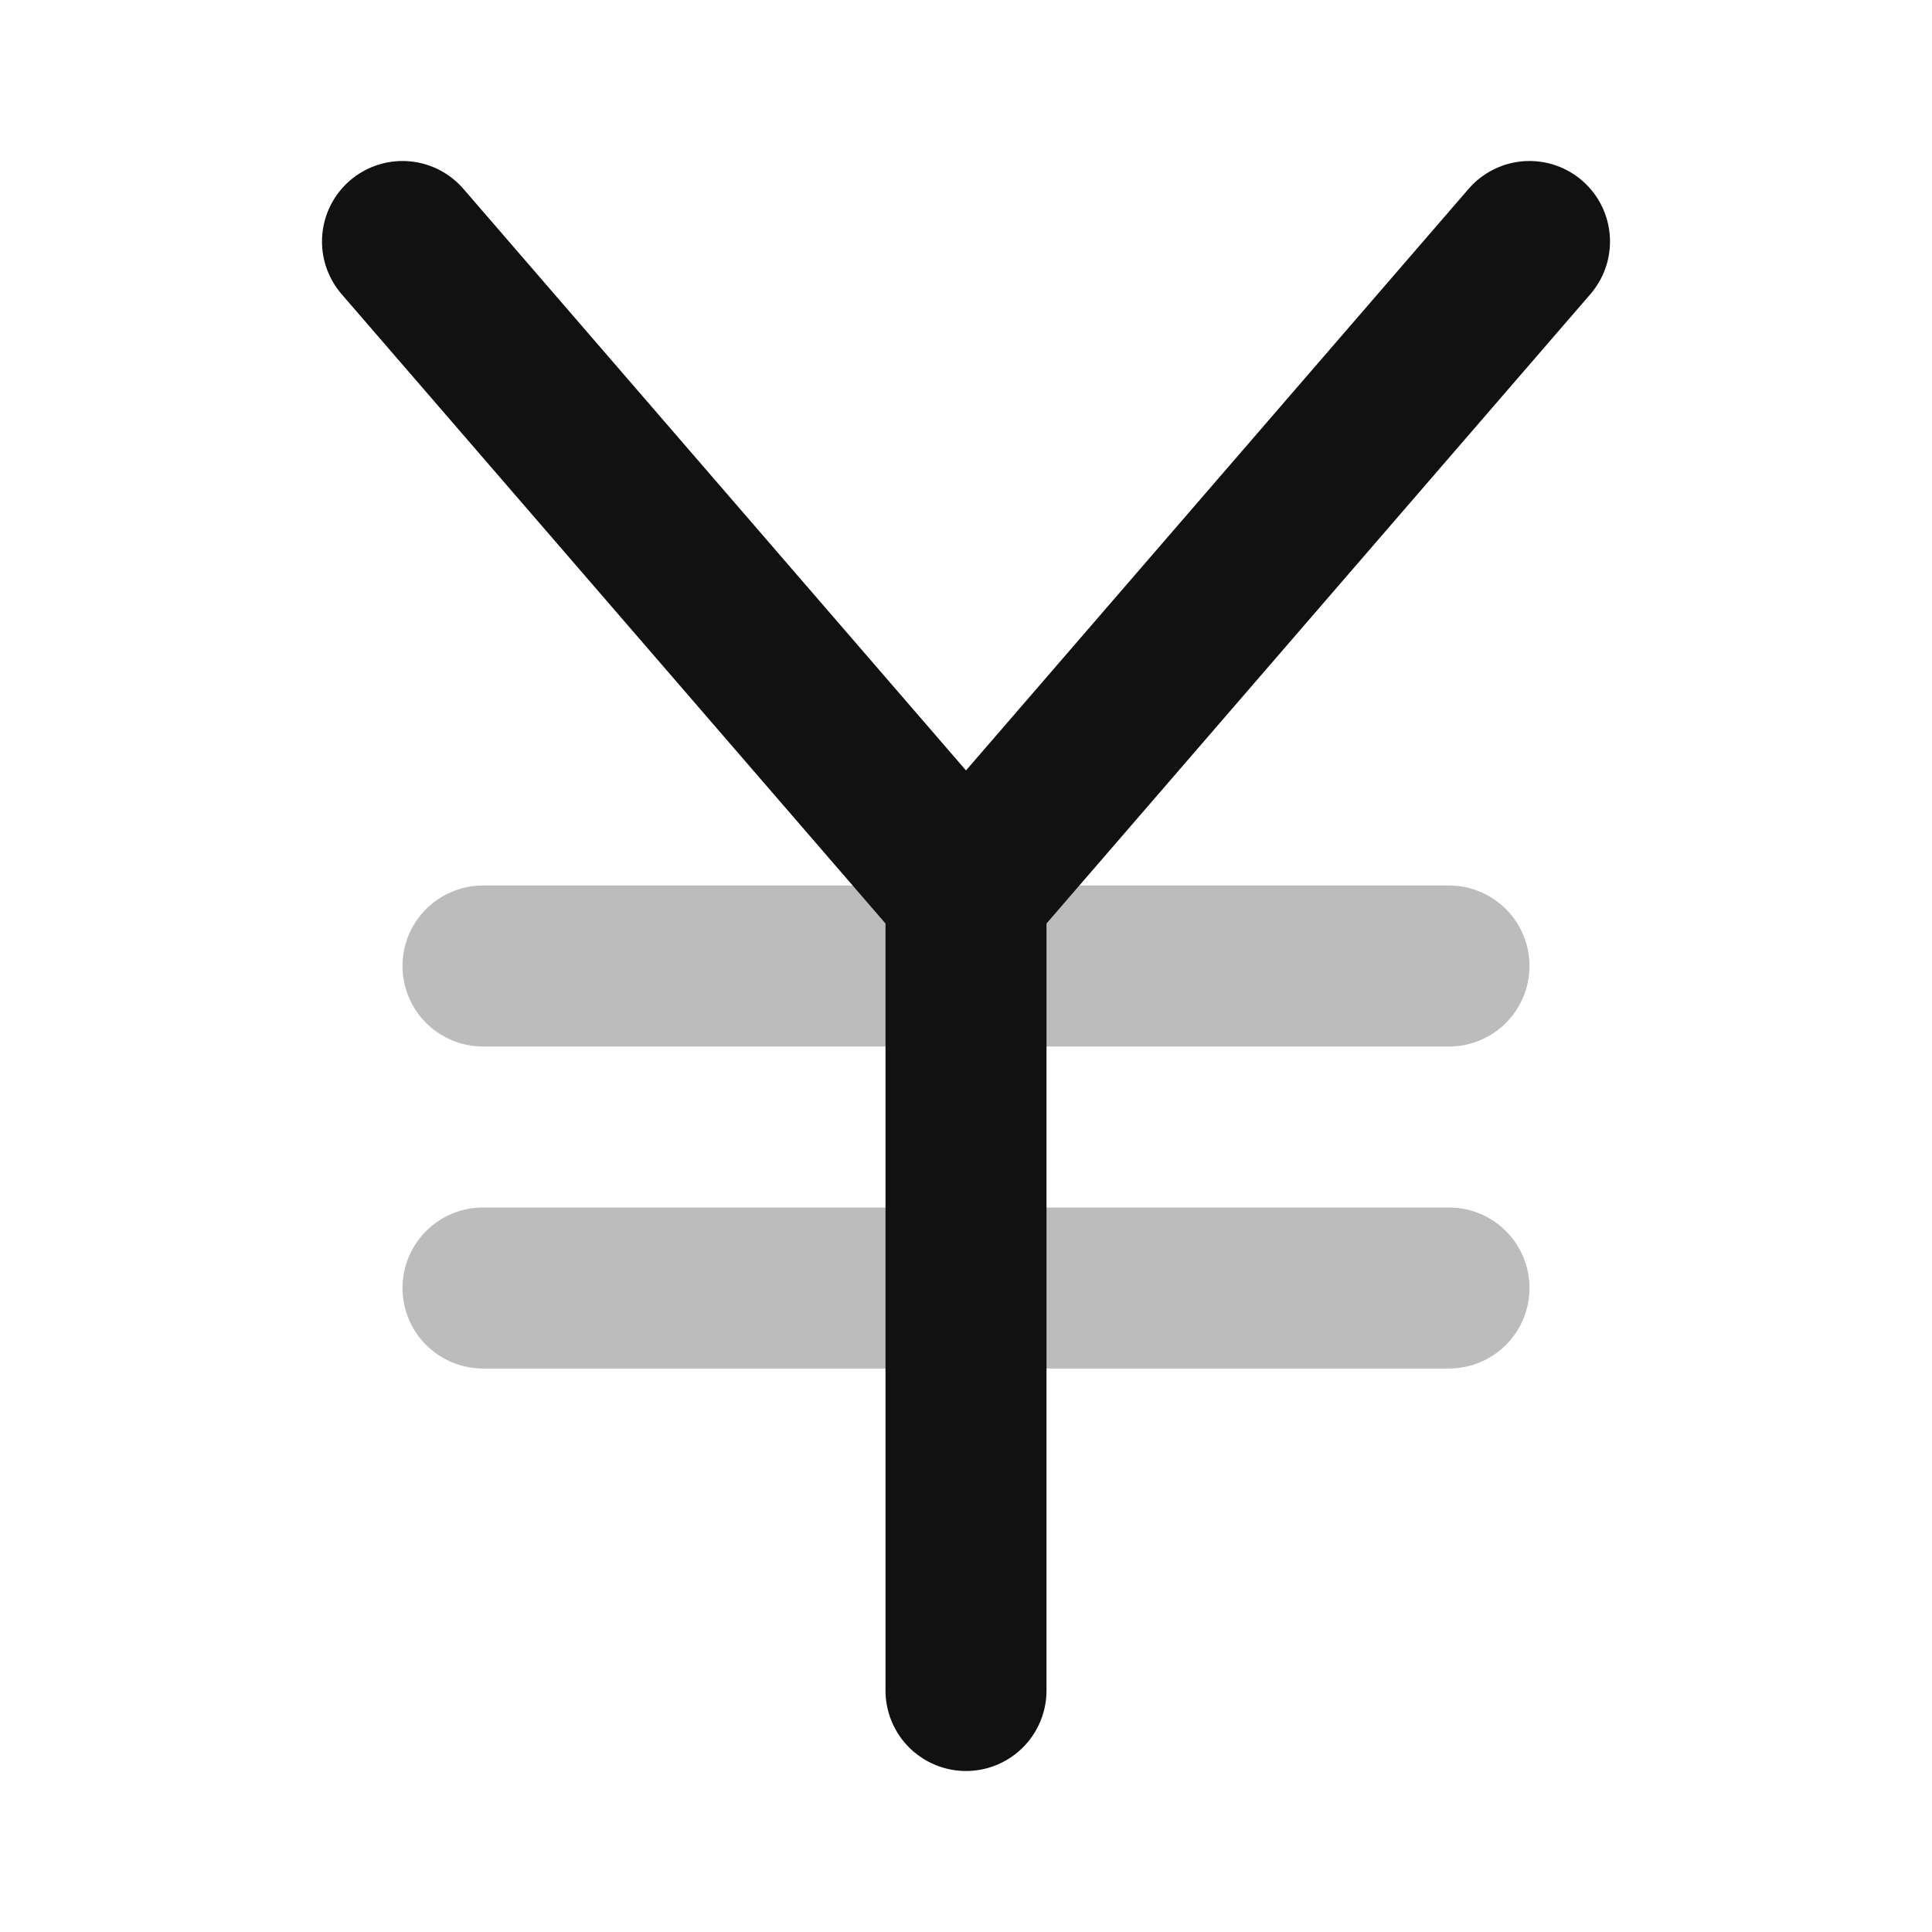 <svg width="24" height="24" viewBox="0 0 24 24" fill="none" xmlns="http://www.w3.org/2000/svg">
<path opacity="0.28" d="M6 12H18M6 16H18" stroke="#111111" stroke-width="2" stroke-linecap="round" stroke-linejoin="round"/>
<path d="M5 3L12 11.1M12 11.1L19 3M12 11.1V21" stroke="#111111" stroke-width="2" stroke-linecap="round" stroke-linejoin="round"/>
</svg>
